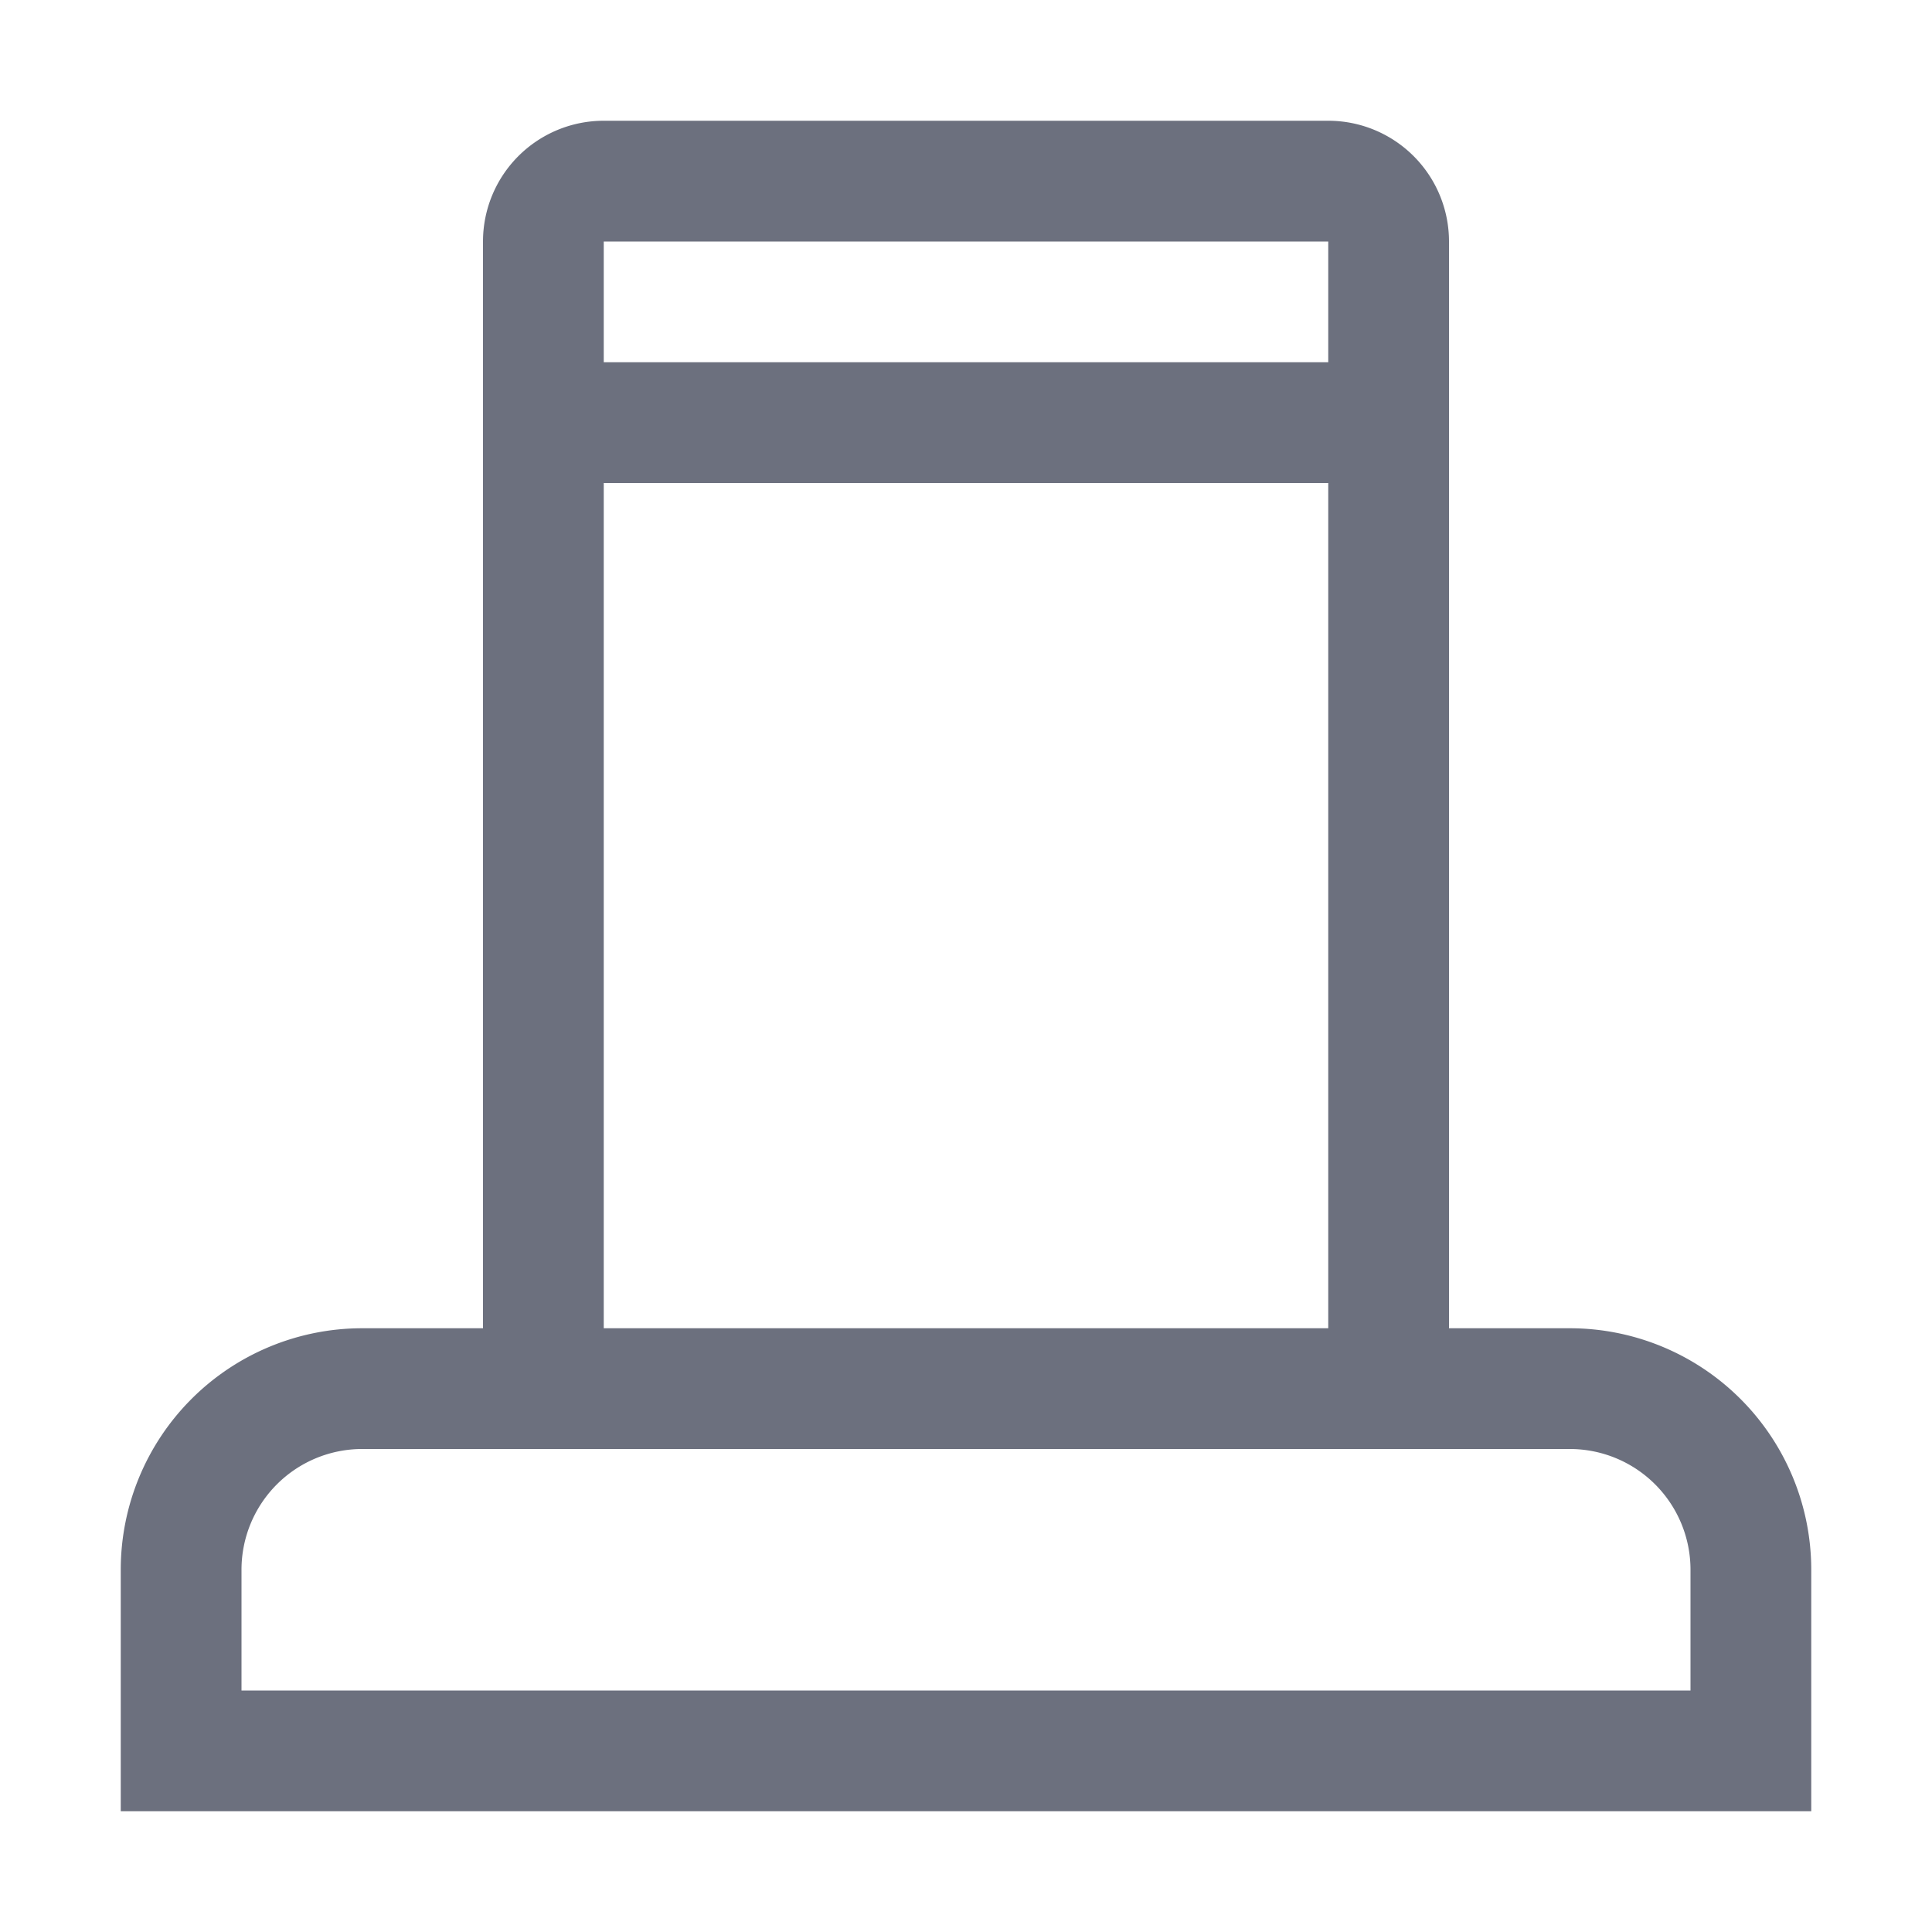 <svg width="16" height="16" viewBox="0 0 16 16" fill="none" xmlns="http://www.w3.org/2000/svg"><path d="M4.5 3.5h7" stroke="#6C707E" stroke-linecap="round"/><path d="M1.5 13A1.5 1.5 0 0 1 3 11.5h10a1.5 1.5 0 0 1 1.5 1.5v1.5h-13V13z" stroke="#6C707E"/><path fill-rule="evenodd" clip-rule="evenodd" d="M11 11.5V2H5v9.5H4V2a1 1 0 0 1 1-1h6a1 1 0 0 1 1 1v9.5h-1z" fill="#6C707E"/></svg>